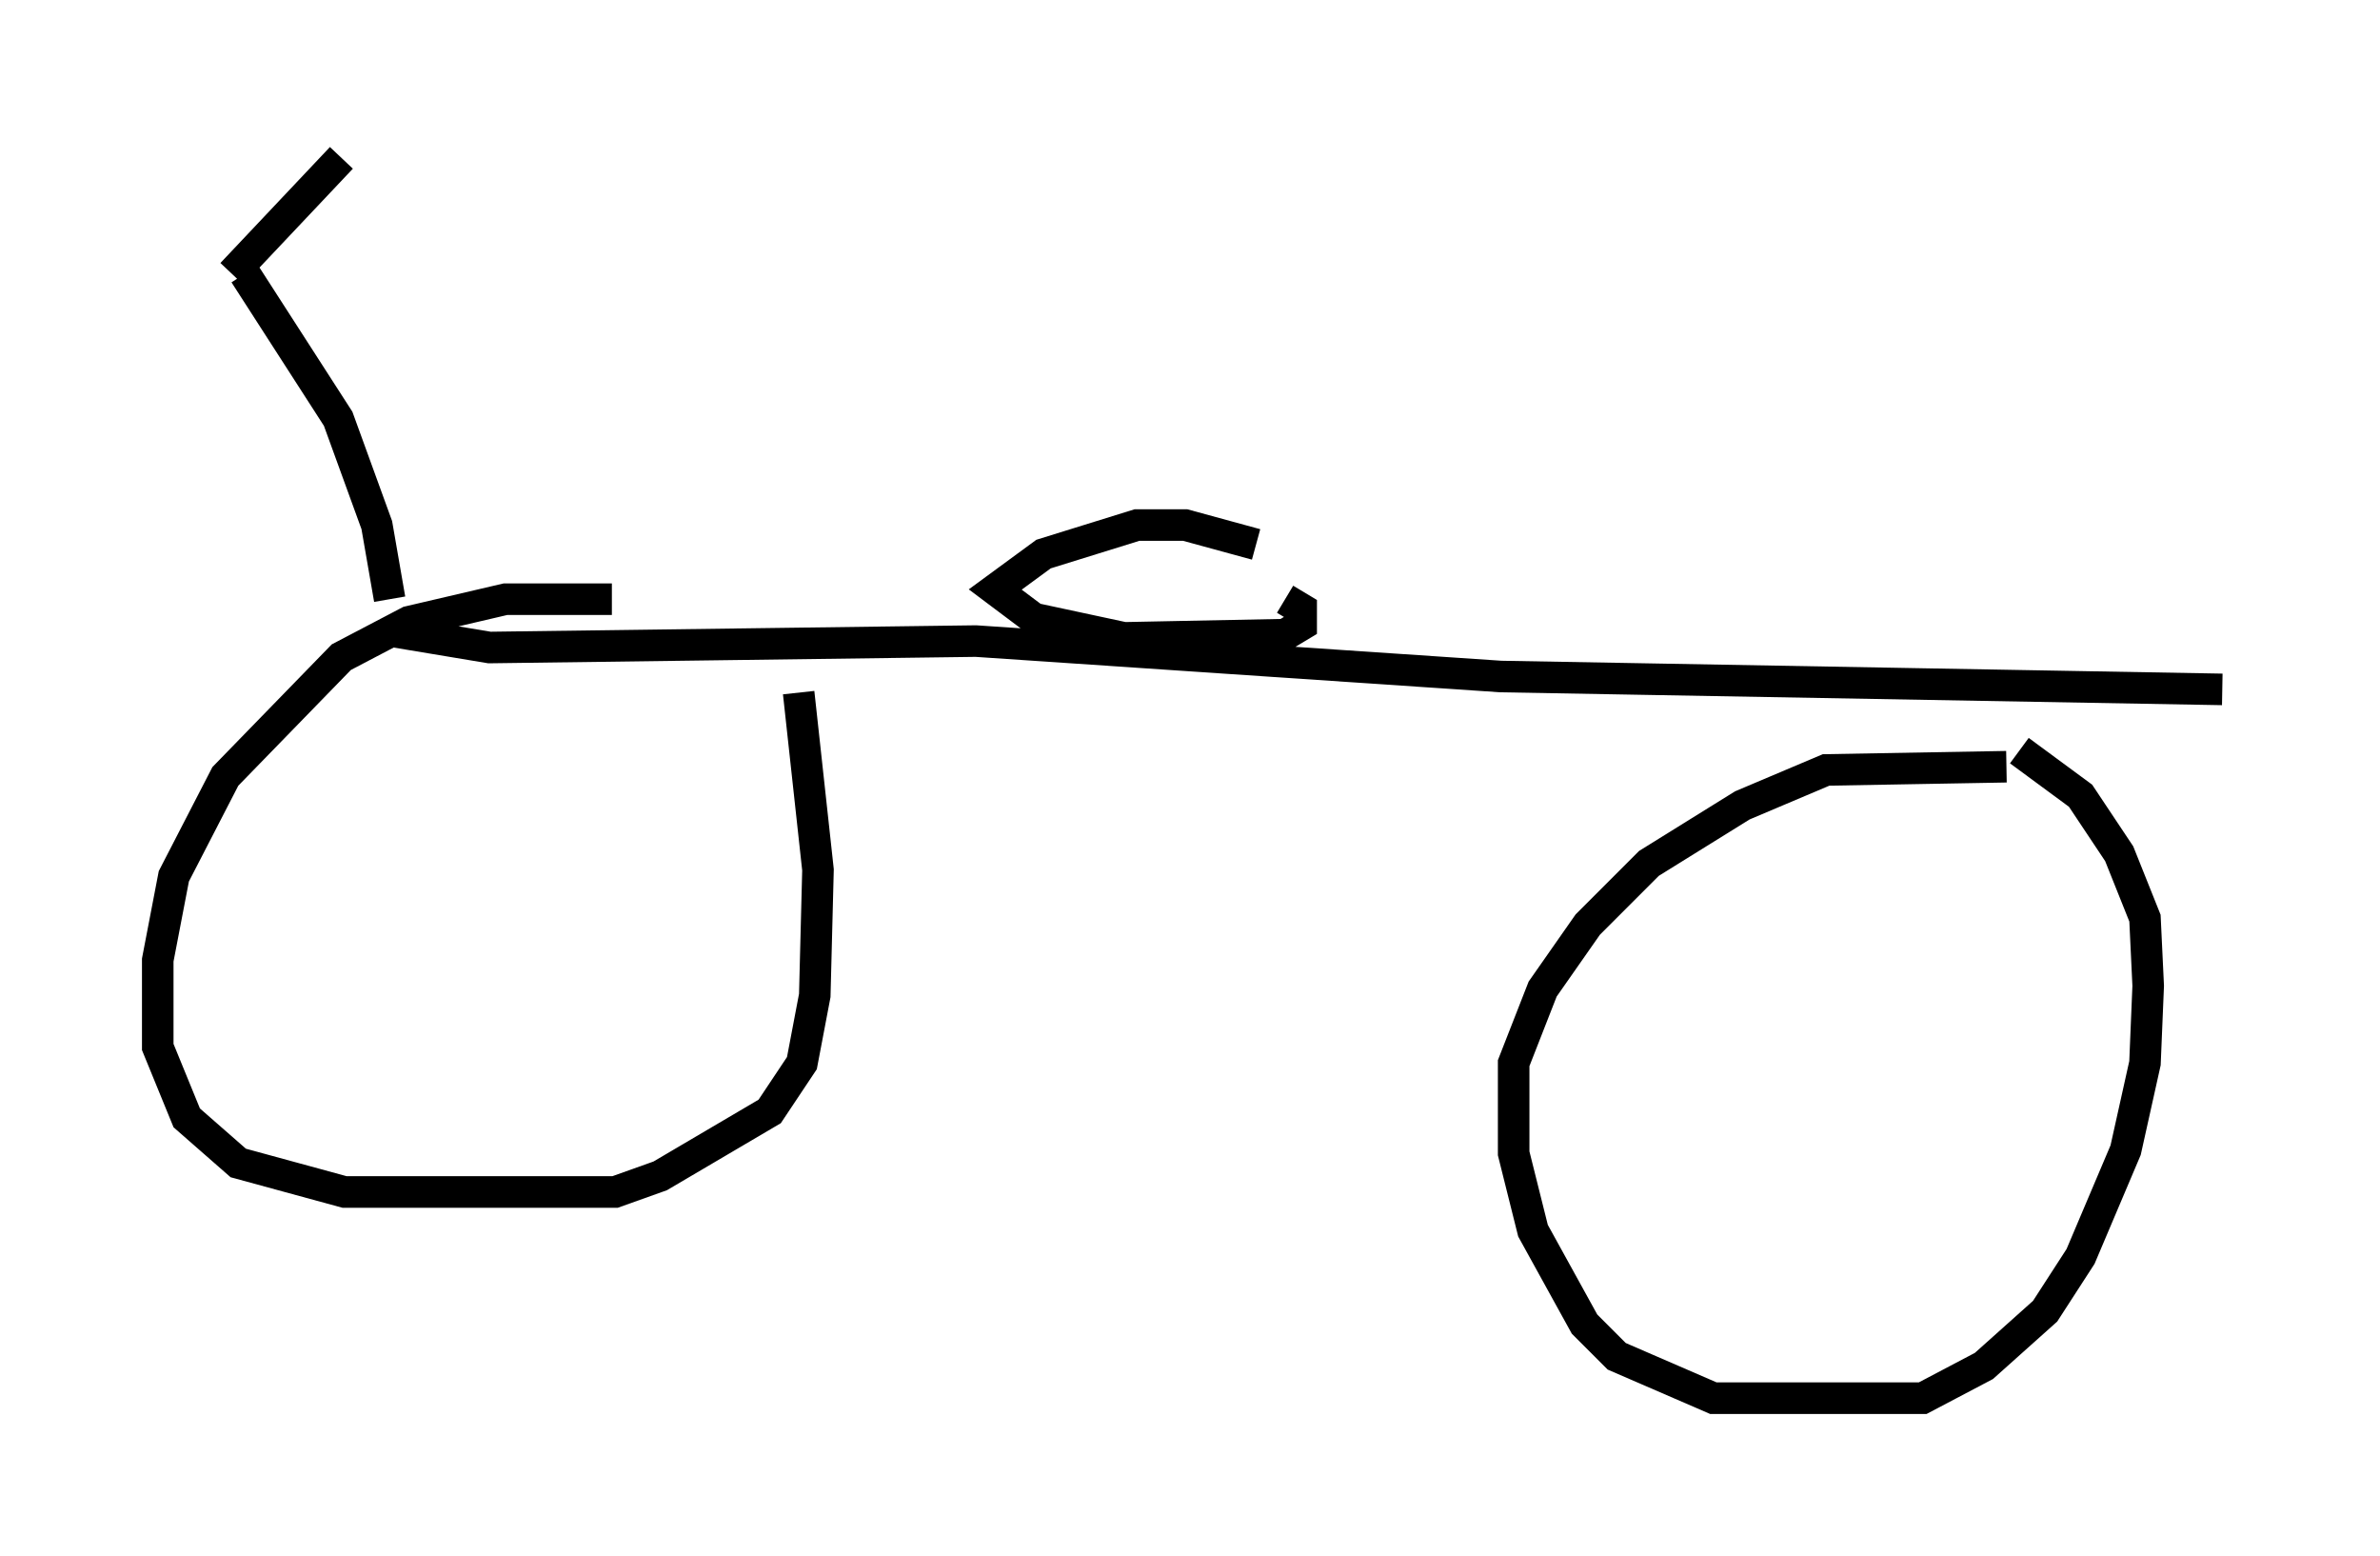 <?xml version="1.0" encoding="utf-8" ?>
<svg baseProfile="full" height="49.303" version="1.1" width="75.436" xmlns="http://www.w3.org/2000/svg" xmlns:ev="http://www.w3.org/2001/xml-events" xmlns:xlink="http://www.w3.org/1999/xlink"><defs /><rect fill="white" height="49.303" width="75.436" x="0" y="0" /><path d="M20.823, 19.394 m-1.429, -0.408 l-3.369, 0.0 -3.063, 0.715 l-2.144, 1.123 -3.675, 3.777 l-1.633, 3.165 -0.51, 2.654 l0.0, 2.756 0.919, 2.246 l1.633, 1.429 3.369, 0.919 l8.575, 0.0 1.429, -0.51 l3.471, -2.042 1.021, -1.531 l0.408, -2.144 0.102, -3.981 l-0.613, -5.615 m38.282, 2.348 l-5.717, 0.102 -2.654, 1.123 l-2.96, 1.838 -1.94, 1.94 l-1.429, 2.042 -0.919, 2.348 l0.0, 2.858 0.613, 2.45 l1.633, 2.96 1.021, 1.021 l3.063, 1.327 6.635, 0.0 l1.94, -1.021 1.94, -1.735 l1.123, -1.735 1.429, -3.369 l0.613, -2.756 0.102, -2.45 l-0.102, -2.144 -0.817, -2.042 l-1.225, -1.838 -1.94, -1.429 m-51.553, -3.777 l3.063, 0.51 15.415, -0.204 l16.64, 1.123 22.867, 0.408 m-58.086, -2.858 l-0.408, -2.348 -1.225, -3.369 l-2.96, -4.594 m32.055, 8.575 l-2.246, -0.613 -1.531, 0.0 l-2.96, 0.919 -1.531, 1.123 l1.225, 0.919 2.858, 0.613 l5.104, -0.102 0.51, -0.306 l0.0, -0.51 -0.51, -0.306 m-33.382, -10.311 l3.471, -3.675 " fill="none" stroke="black" stroke-width="1" /></svg>